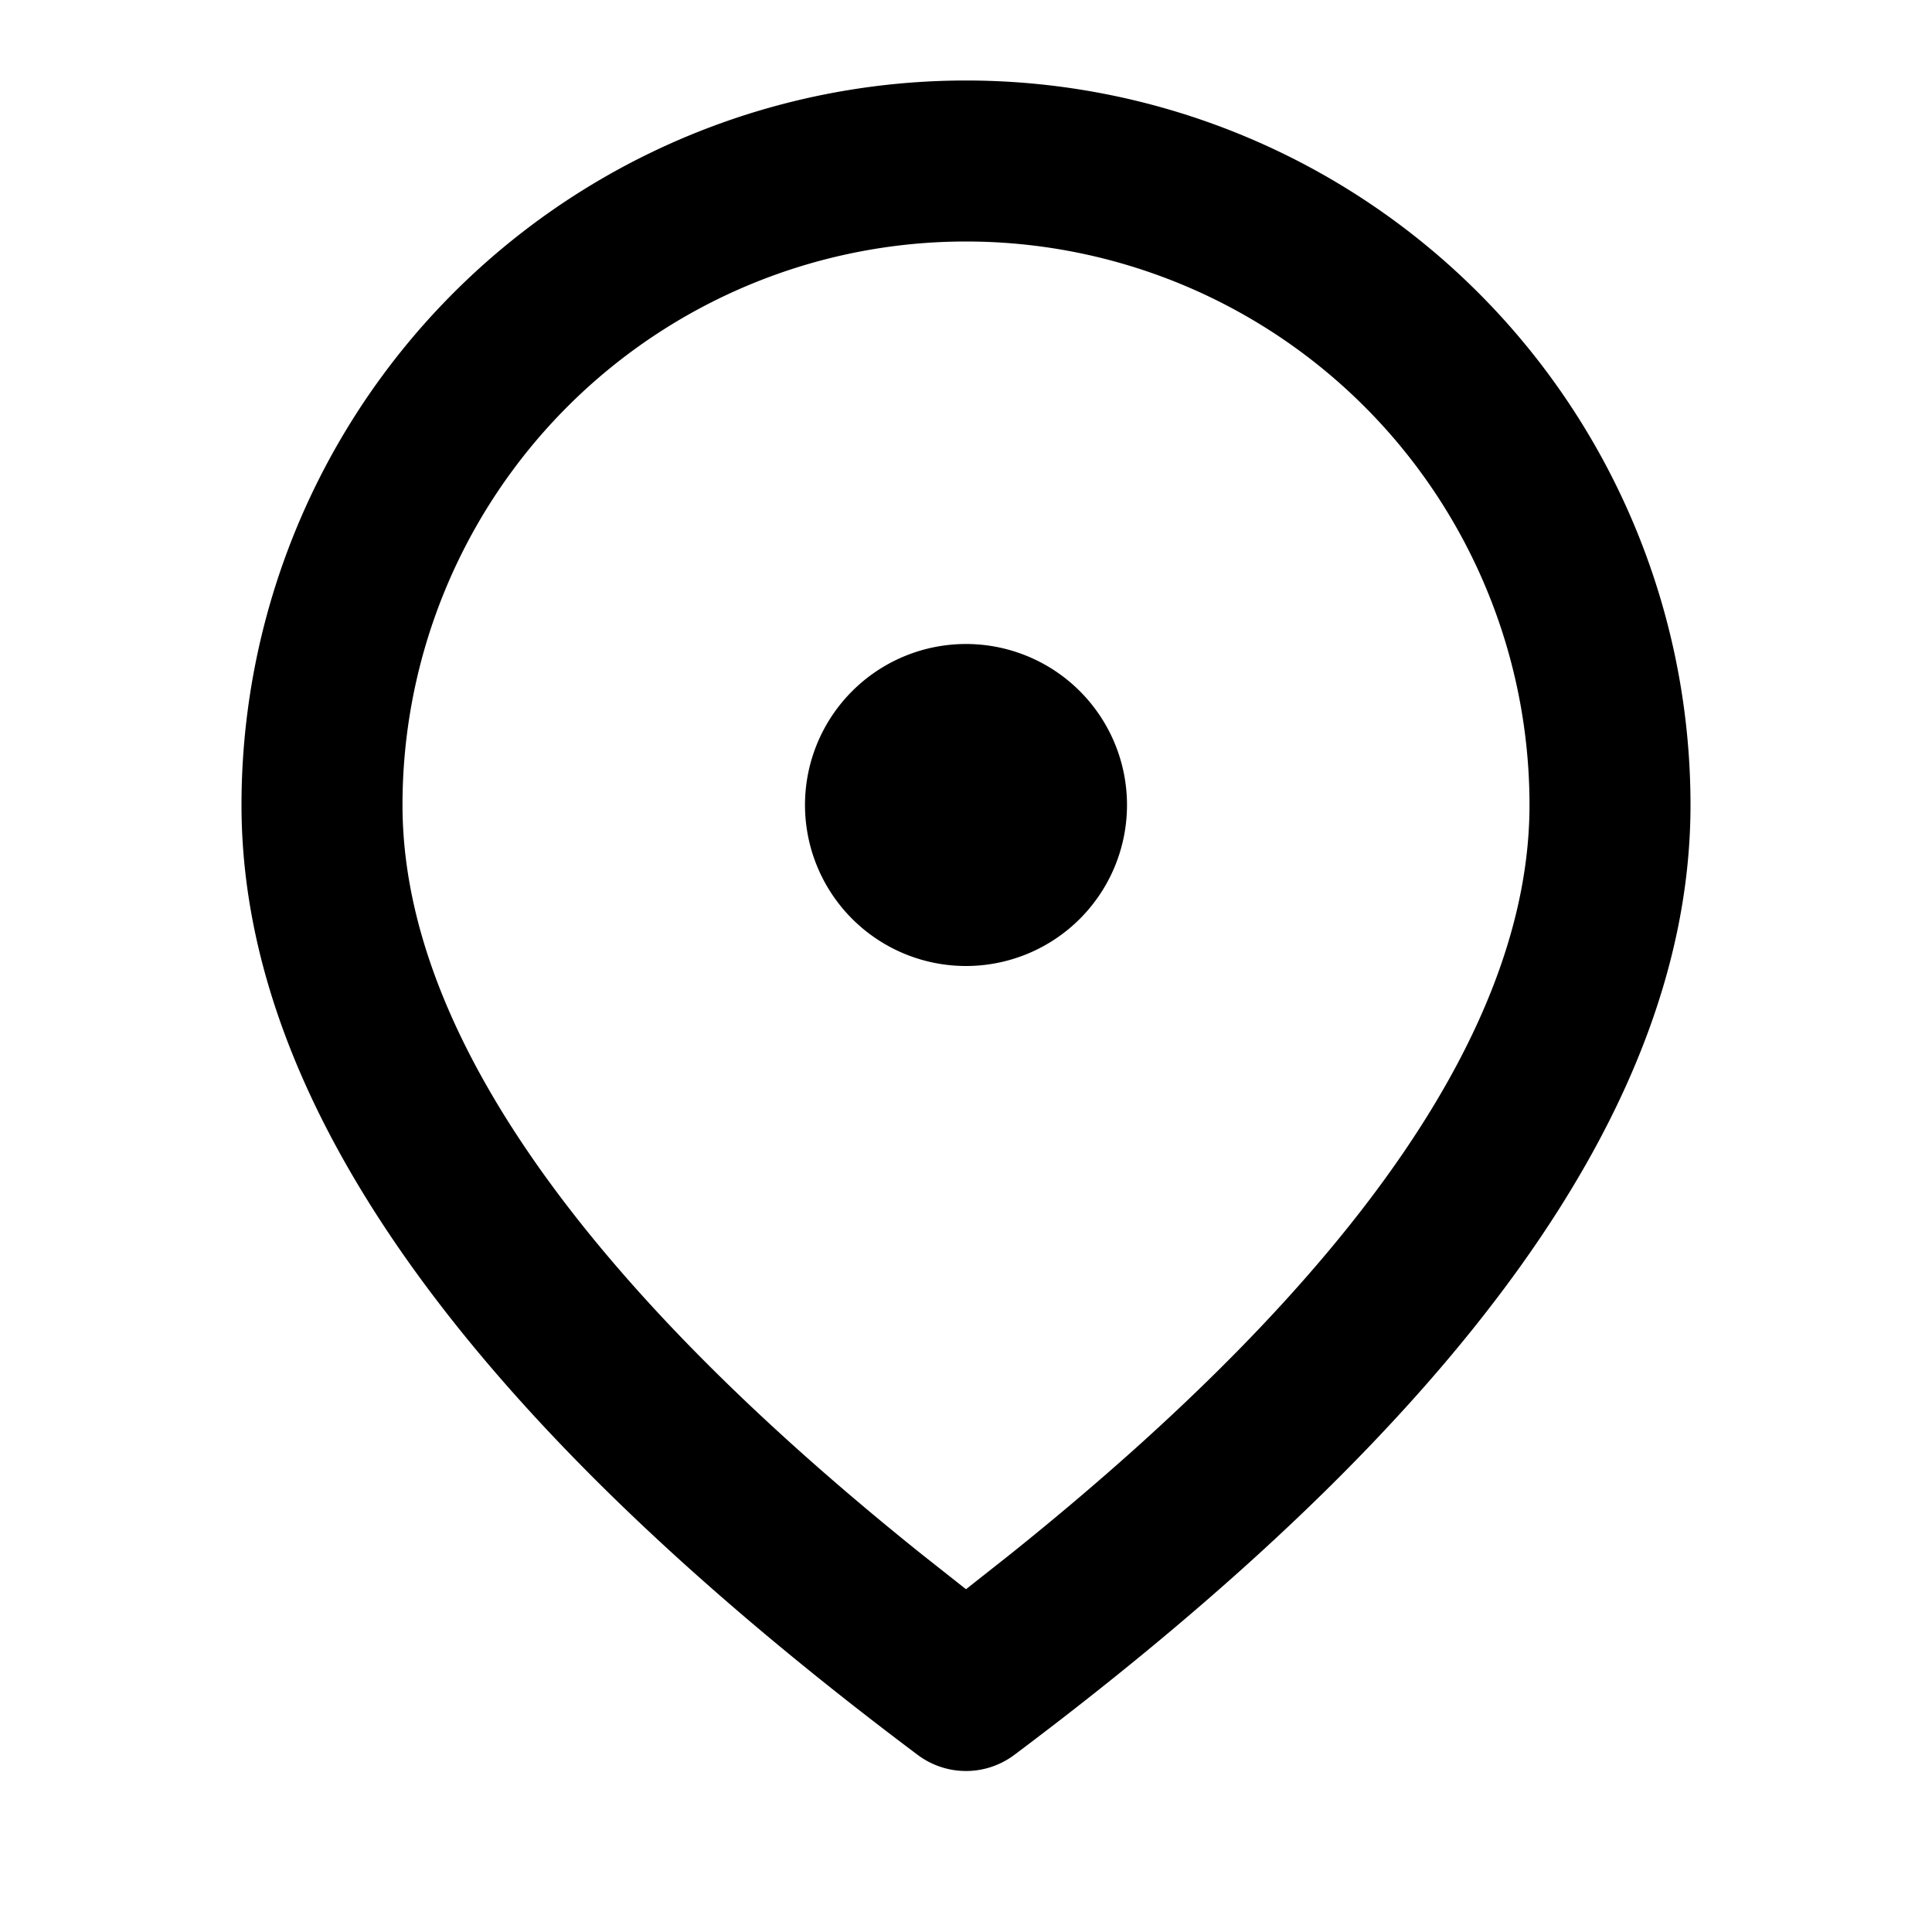 <svg xmlns="http://www.w3.org/2000/svg" width="12" height="12"><path d="M6 .5A4.5 4.5 0 0 1 10.5 5c0 1.863-1.42 3.815-4.2 5.9a.5.5 0 0 1-.6 0C2.92 8.815 1.5 6.863 1.5 5A4.5 4.5 0 0 1 6 .5Zm0 1A3.5 3.5 0 0 0 2.5 5c0 1.355 1.059 2.918 3.224 4.653L6 9.871l.276-.218C8.441 7.918 9.5 6.355 9.5 5A3.5 3.5 0 0 0 6 1.5ZM6 4a1 1 0 1 1 0 2 1 1 0 0 1 0-2Z"/></svg>
